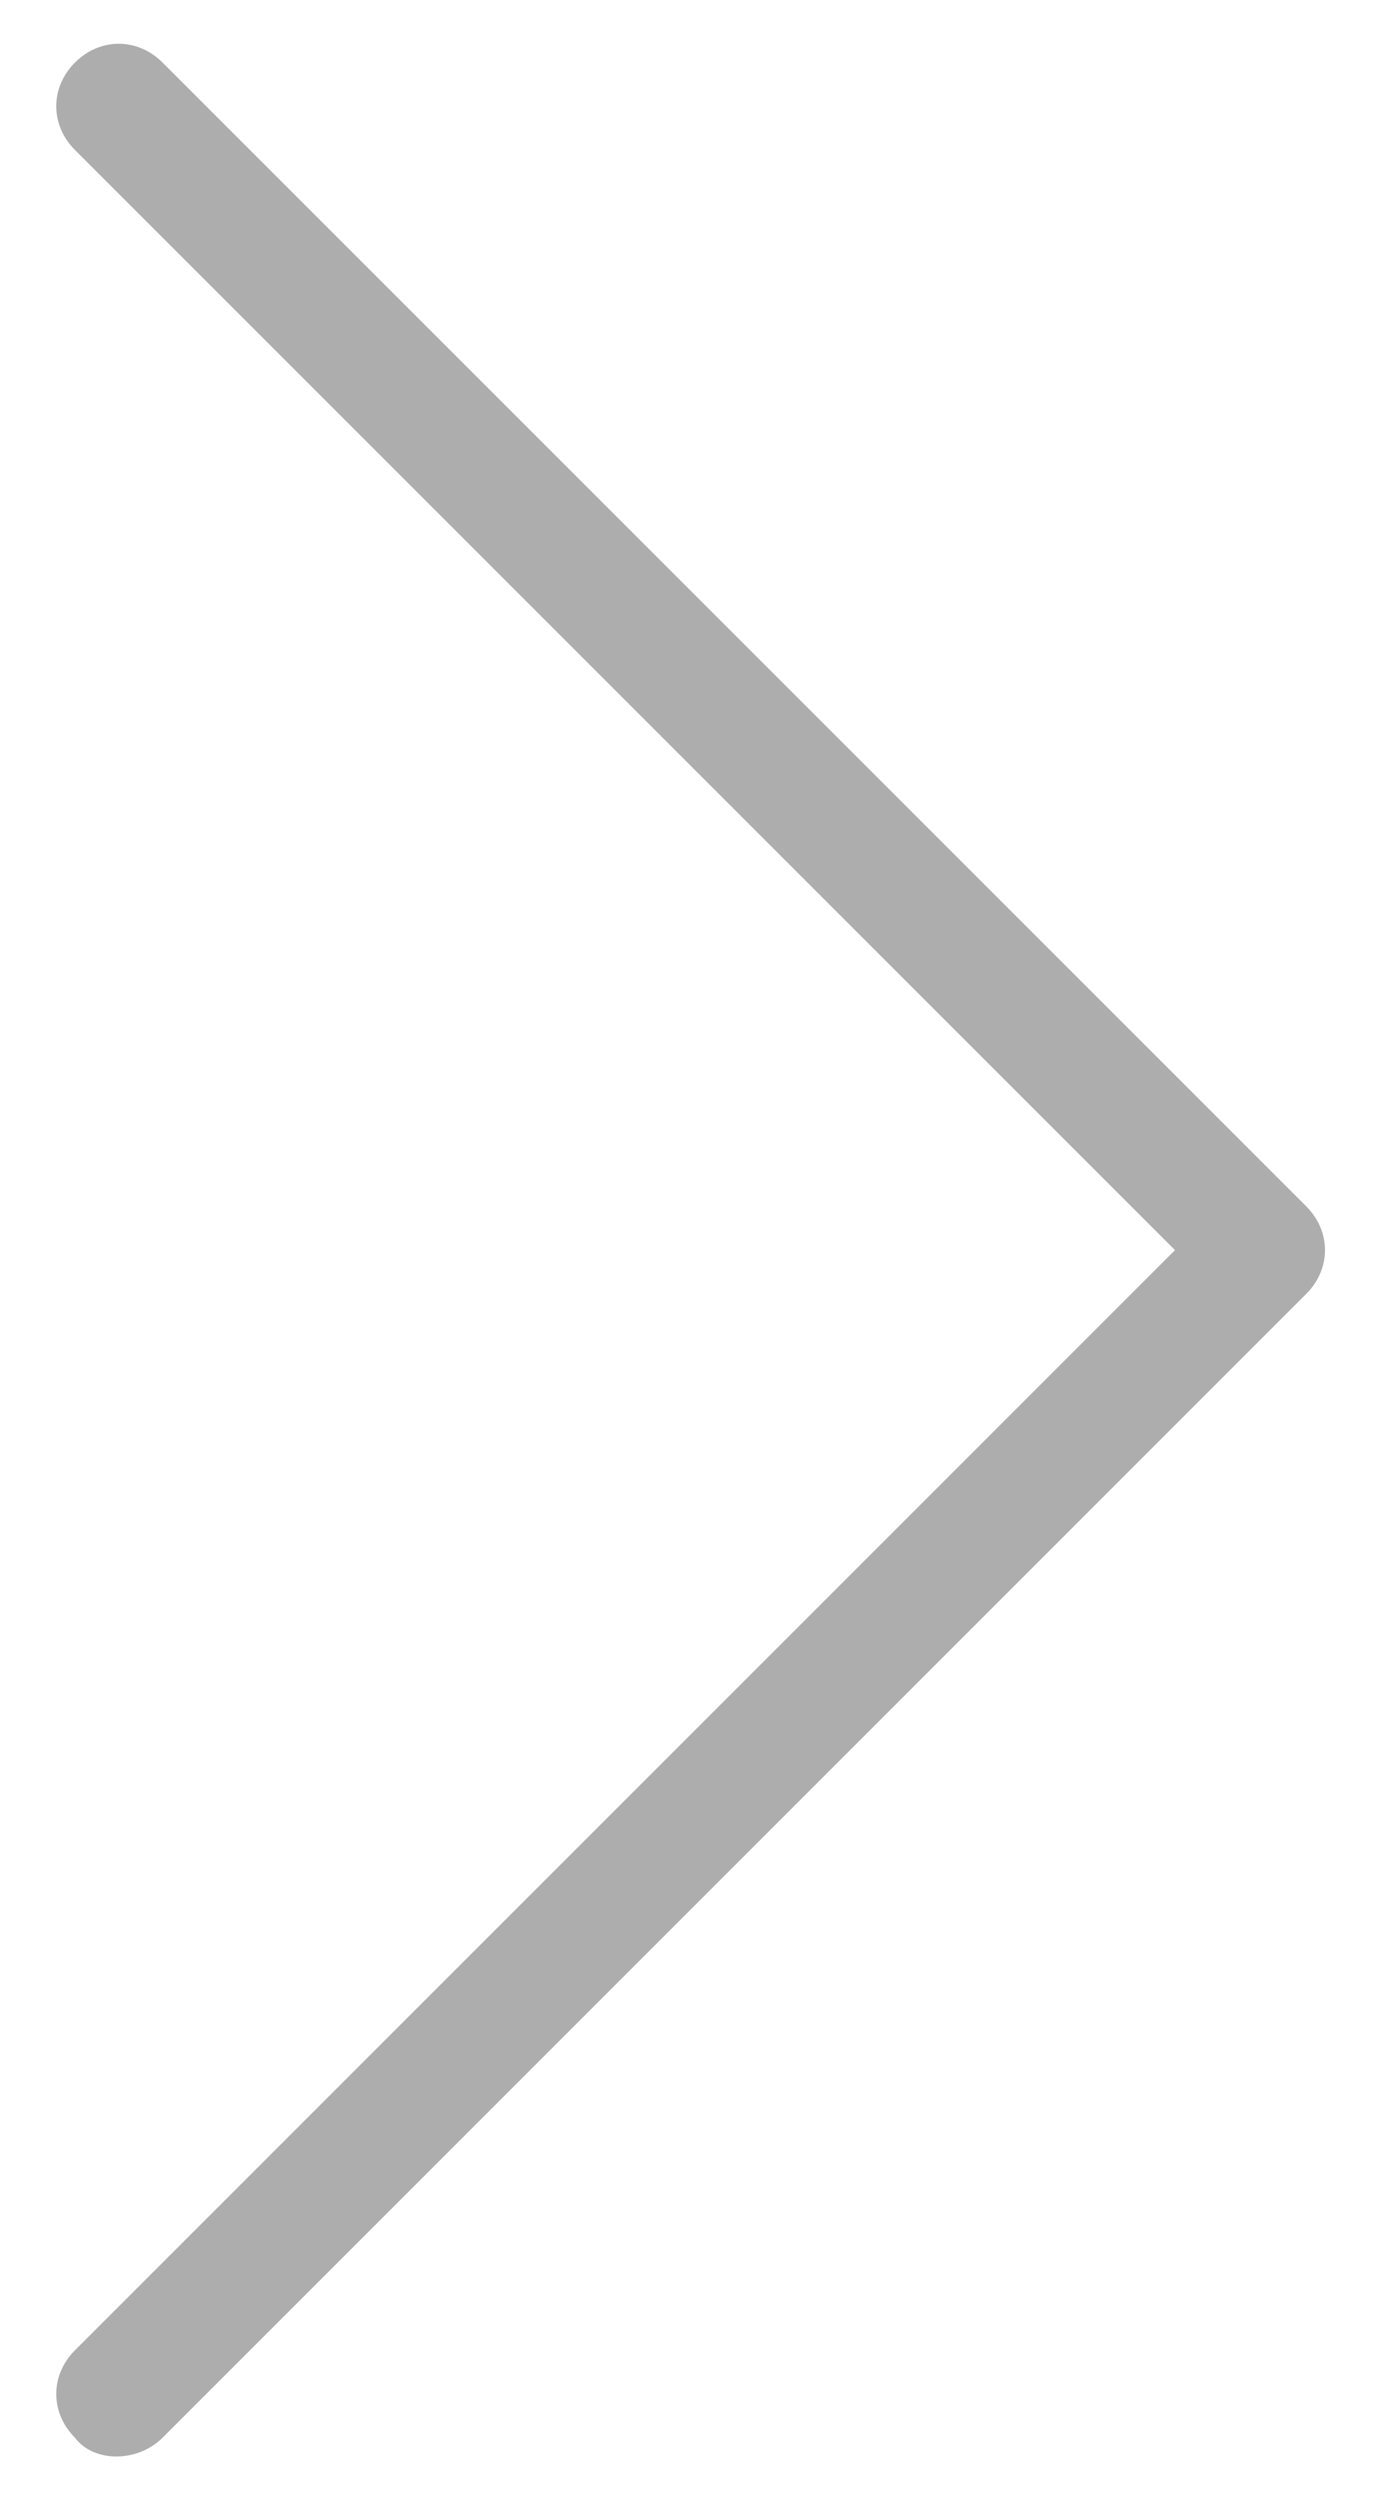 <?xml version="1.0" encoding="UTF-8"?>
<svg width="22px" height="40px" viewBox="0 0 22 40" version="1.1" xmlns="http://www.w3.org/2000/svg" xmlns:xlink="http://www.w3.org/1999/xlink">
    <!-- Generator: Sketch 46.2 (44496) - http://www.bohemiancoding.com/sketch -->
    <title>Shape</title>
    <desc>Created with Sketch.</desc>
    <defs></defs>
    <g id="Page-1" stroke="none" stroke-width="1" fill="none" fill-rule="evenodd">
        <g id="arrow-up" fill-rule="nonzero" fill="#ADADAD">
            <g transform="translate(11, 20) rotate(90) translate(-11, -20) translate(-9, 9)" id="Shape">
                <path d="M39,19.4 L20.7,1.1 C20.3,0.7 19.7,0.7 19.3,1.1 L1,19.4 C0.6,19.8 0.6,20.4 1,20.8 C1.4,21.2 2,21.2 2.4,20.8 L20,3.2 L37.6,20.8 C38,21.2 38.6,21.2 39,20.8 C39.4,20.5 39.4,19.8 39,19.4 Z"></path>
            </g>
        </g>
    </g>
</svg>